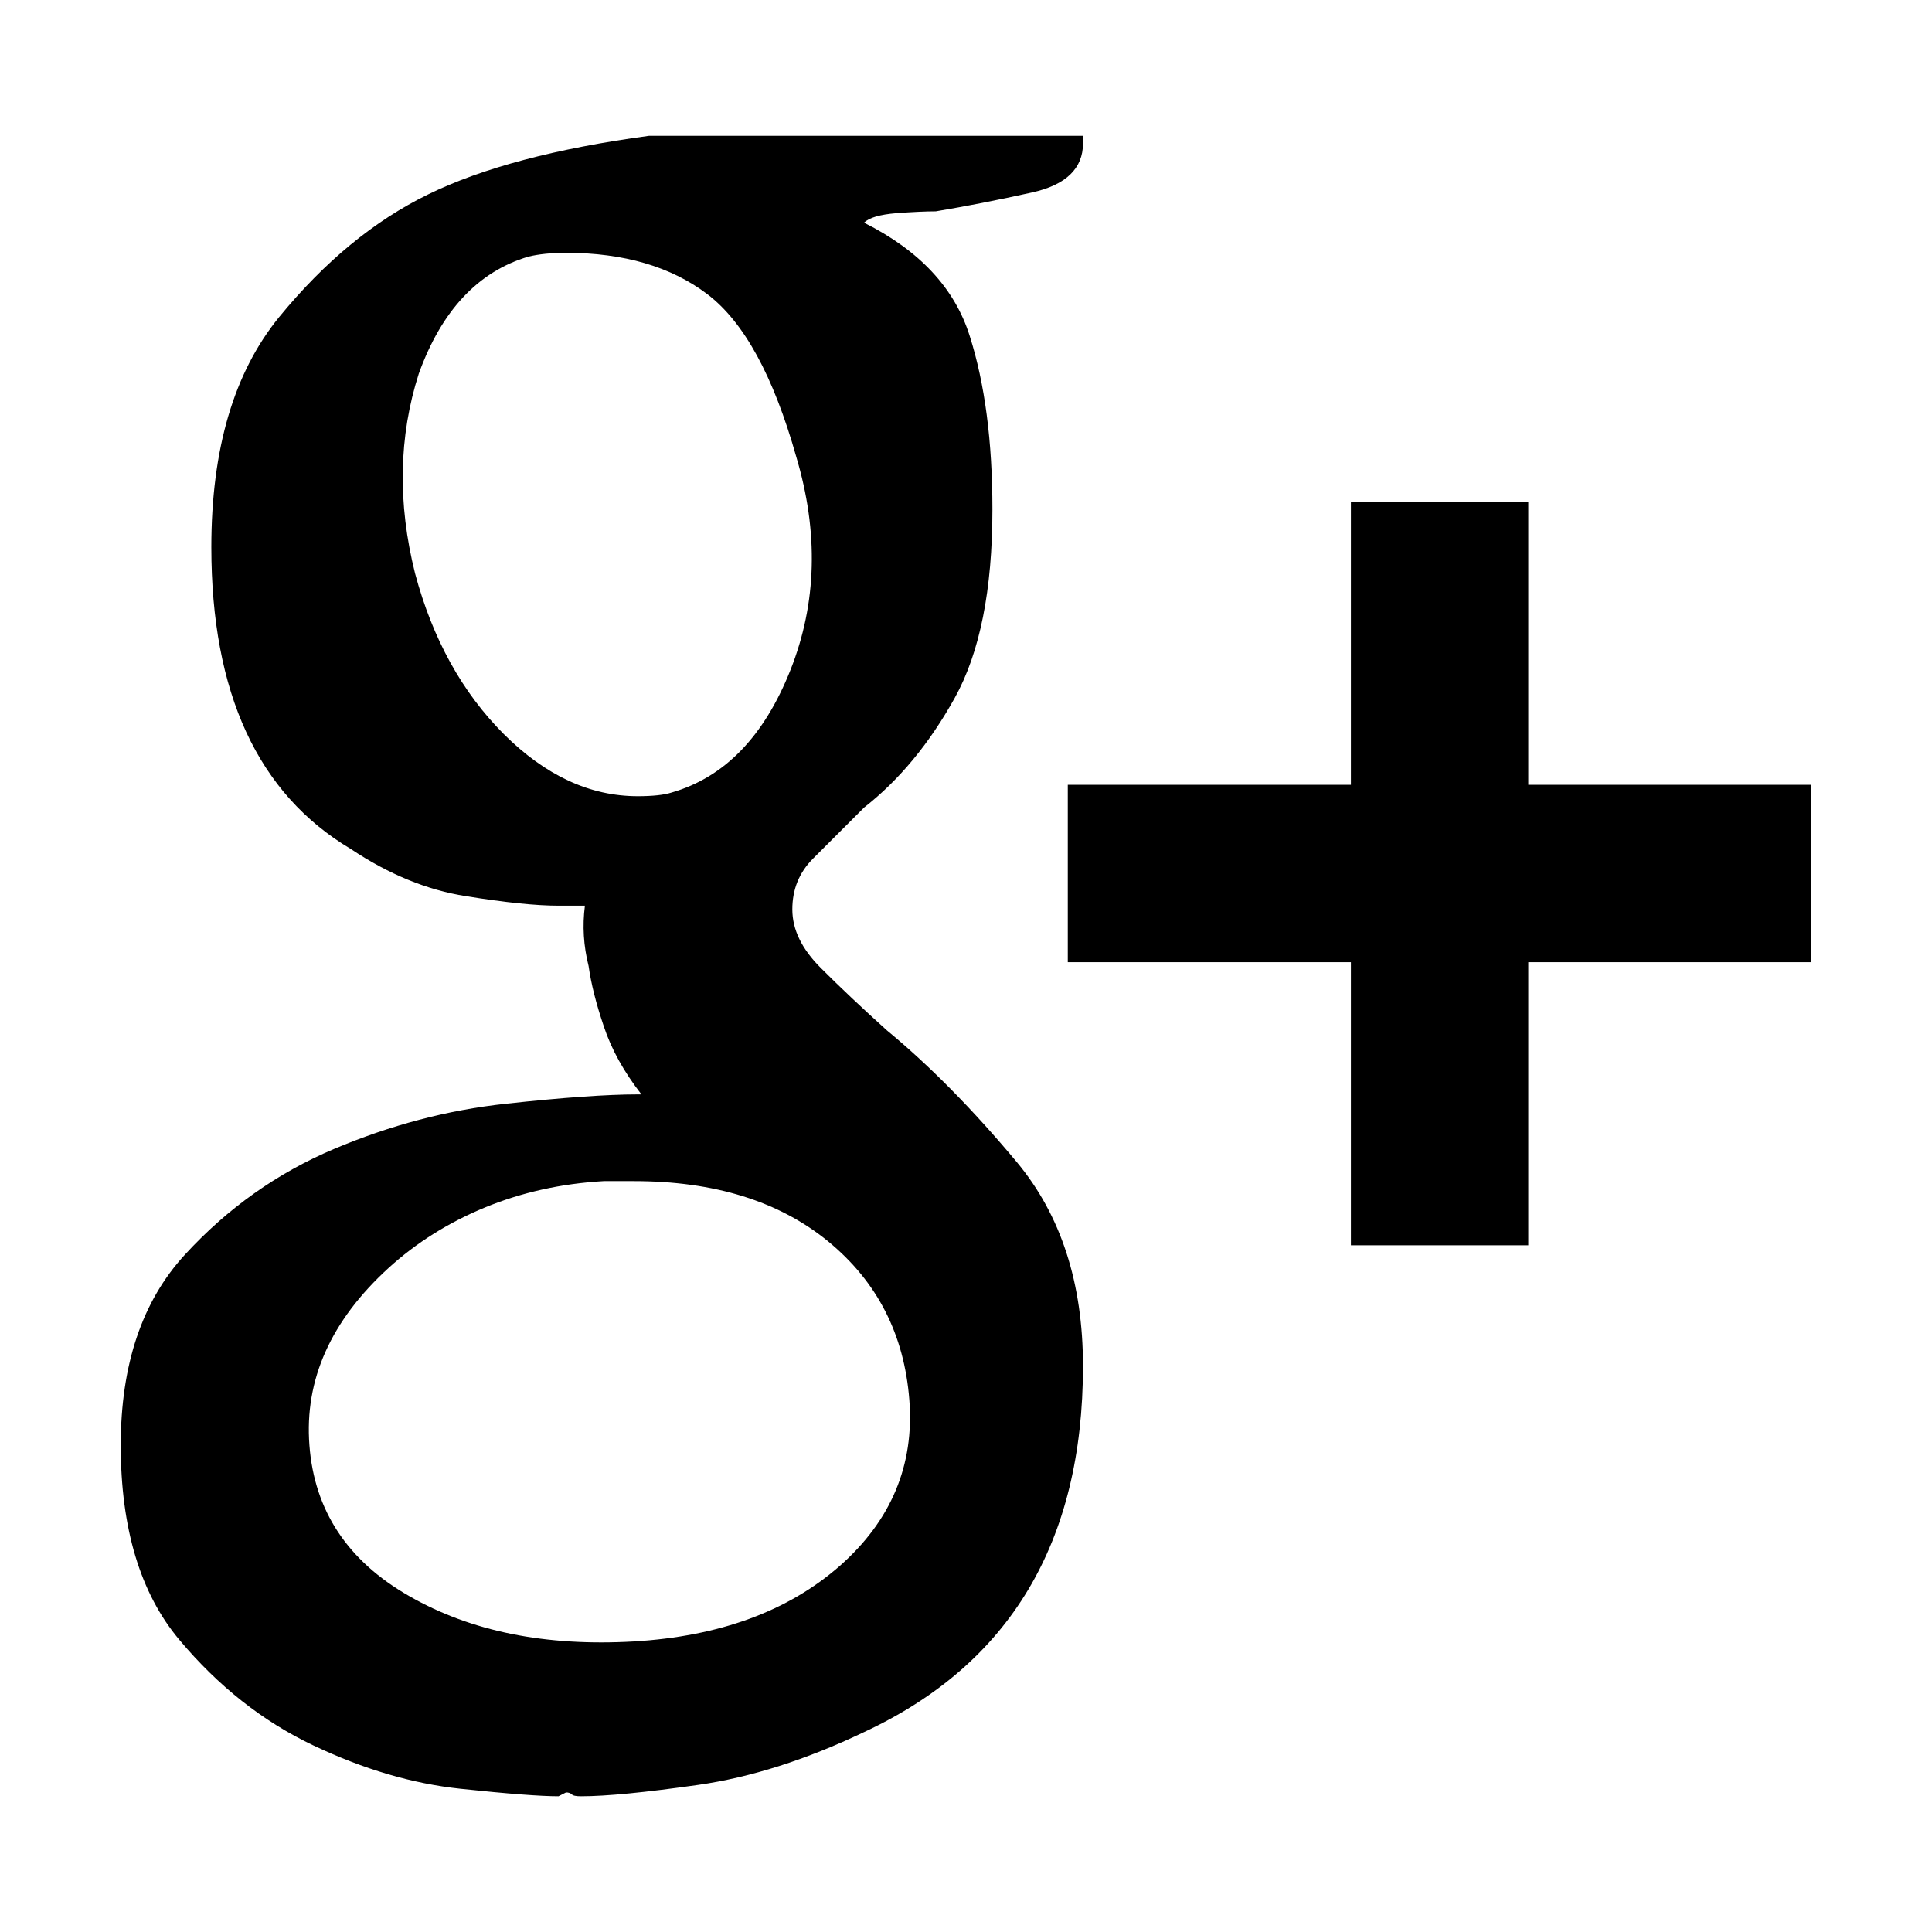 <?xml version="1.0" encoding="utf-8"?>
<!-- Generated by IcoMoon.io -->
<!DOCTYPE svg PUBLIC "-//W3C//DTD SVG 1.1//EN" "http://www.w3.org/Graphics/SVG/1.1/DTD/svg11.dtd">
<svg version="1.1" xmlns="http://www.w3.org/2000/svg" xmlns:xlink="http://www.w3.org/1999/xlink" width="64" height="64" viewBox="0 0 64 64">
	<path d="M7.001 18.125c0-3.25 0.748-5.788 2.248-7.624 1.5-1.831 3.143-3.189 4.939-4.064 1.79-0.875 4.227-1.521 7.309-1.938h14.379v0.249c0 0.834-0.565 1.378-1.689 1.628s-2.187 0.457-3.189 0.625c-0.331 0-0.768 0.020-1.312 0.061-0.544 0.046-0.895 0.148-1.063 0.315 1.831 0.916 3.001 2.167 3.499 3.749 0.504 1.582 0.753 3.499 0.753 5.748 0 2.67-0.417 4.751-1.251 6.251-0.834 1.5-1.831 2.711-3.001 3.627-0.666 0.666-1.231 1.231-1.689 1.689s-0.687 1.017-0.687 1.684c0 0.671 0.315 1.312 0.941 1.938 0.626 0.626 1.353 1.312 2.187 2.065 1.414 1.165 2.853 2.625 4.313 4.374 1.455 1.75 2.187 3.998 2.187 6.75 0 5.834-2.421 9.878-7.253 12.126-1.918 0.916-3.749 1.5-5.498 1.75-1.75 0.249-3.042 0.376-3.876 0.376-0.168 0-0.27-0.020-0.31-0.066-0.046-0.041-0.107-0.061-0.188-0.061l-0.249 0.127c-0.585 0-1.668-0.081-3.25-0.249-1.587-0.168-3.209-0.646-4.878-1.439s-3.143-1.958-4.435-3.499-1.938-3.691-1.938-6.443c0-2.665 0.707-4.771 2.126-6.312 1.414-1.541 3.062-2.706 4.934-3.499 1.877-0.793 3.769-1.292 5.692-1.5 1.912-0.209 3.372-0.31 4.374-0.31h0.122c-0.585-0.753-0.997-1.5-1.246-2.253-0.254-0.748-0.422-1.414-0.504-1.999-0.168-0.666-0.209-1.333-0.122-1.999h-0.875c-0.753 0-1.775-0.107-3.062-0.315-1.297-0.203-2.563-0.727-3.815-1.561-3.082-1.833-4.623-5.169-4.623-10.001zM30.123 46.374c-0.168-2.167-1.063-3.916-2.686-5.249-1.628-1.333-3.774-1.999-6.439-1.999h-0.997c-1.419 0.081-2.731 0.376-3.942 0.875-1.205 0.498-2.268 1.165-3.184 1.999-1.918 1.75-2.792 3.708-2.625 5.875 0.163 2.167 1.266 3.835 3.311 5 2.040 1.17 4.517 1.668 7.436 1.5 2.833-0.168 5.107-1.002 6.816-2.497 1.705-1.501 2.478-3.337 2.31-5.504zM26.375 15.124c-0.753-2.665-1.729-4.456-2.94-5.376-1.205-0.916-2.772-1.373-4.684-1.373-0.504 0-0.921 0.046-1.251 0.127-1.668 0.498-2.874 1.79-3.627 3.876-0.666 2.080-0.707 4.293-0.122 6.622 0.58 2.167 1.561 3.937 2.935 5.315 1.378 1.373 2.853 2.060 4.44 2.060 0.498 0 0.875-0.041 1.124-0.122 1.75-0.504 3.062-1.856 3.937-4.064 0.874-2.208 0.935-4.563 0.188-7.065zM60 25.998v5.875h-9.374v9.379h-5.875v-9.379h-9.379v-5.875h9.379v-9.374h5.875v9.374h9.374z" fill="#000000" />
</svg>
